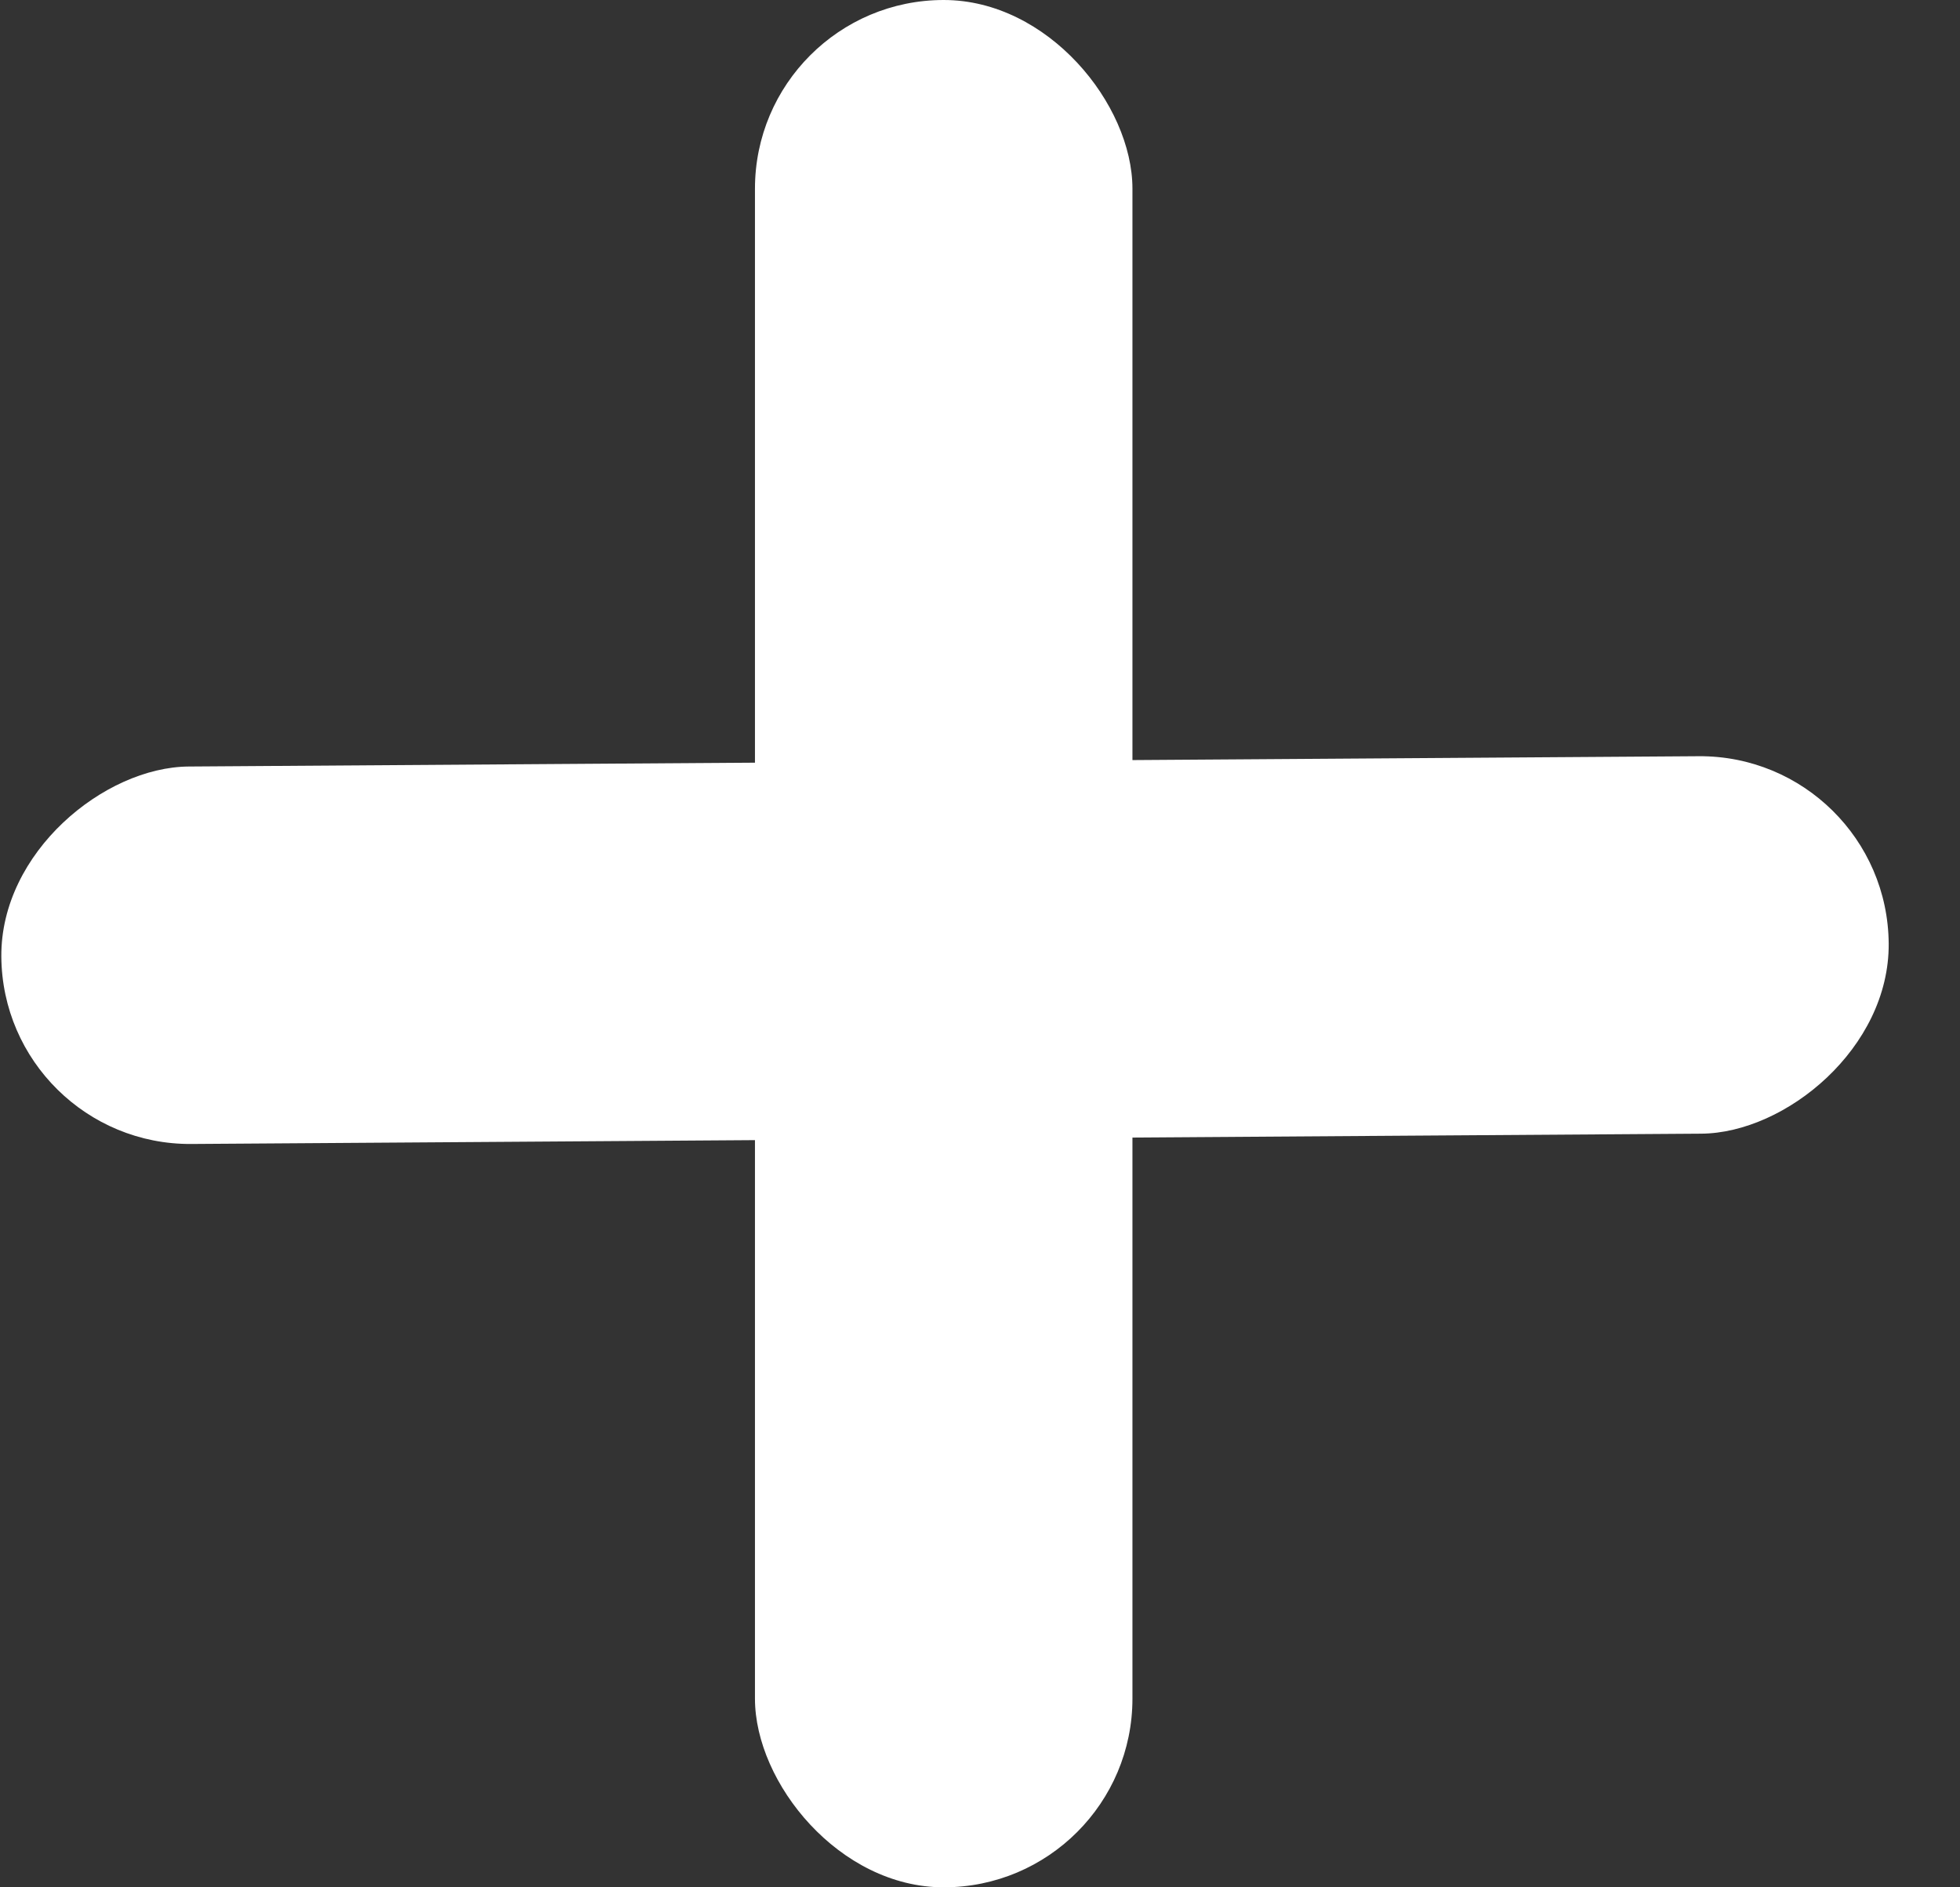 <svg width="27" height="26" viewBox="0 0 27 26" fill="none" xmlns="http://www.w3.org/2000/svg">
<rect x="0" y="0" width="27" height="26" fill="#333333" stroke="none"/>
<g id="Group 26">
<rect id="Rectangle 35" x="10.4" width="5.2" height="26" rx="2.6" fill="white"/>
<rect id="Rectangle 36" x="26" y="10.4" width="5.2" height="26" rx="2.6" transform="rotate(89.609 26 10.4)" fill="white"/>
</g>
</svg>
